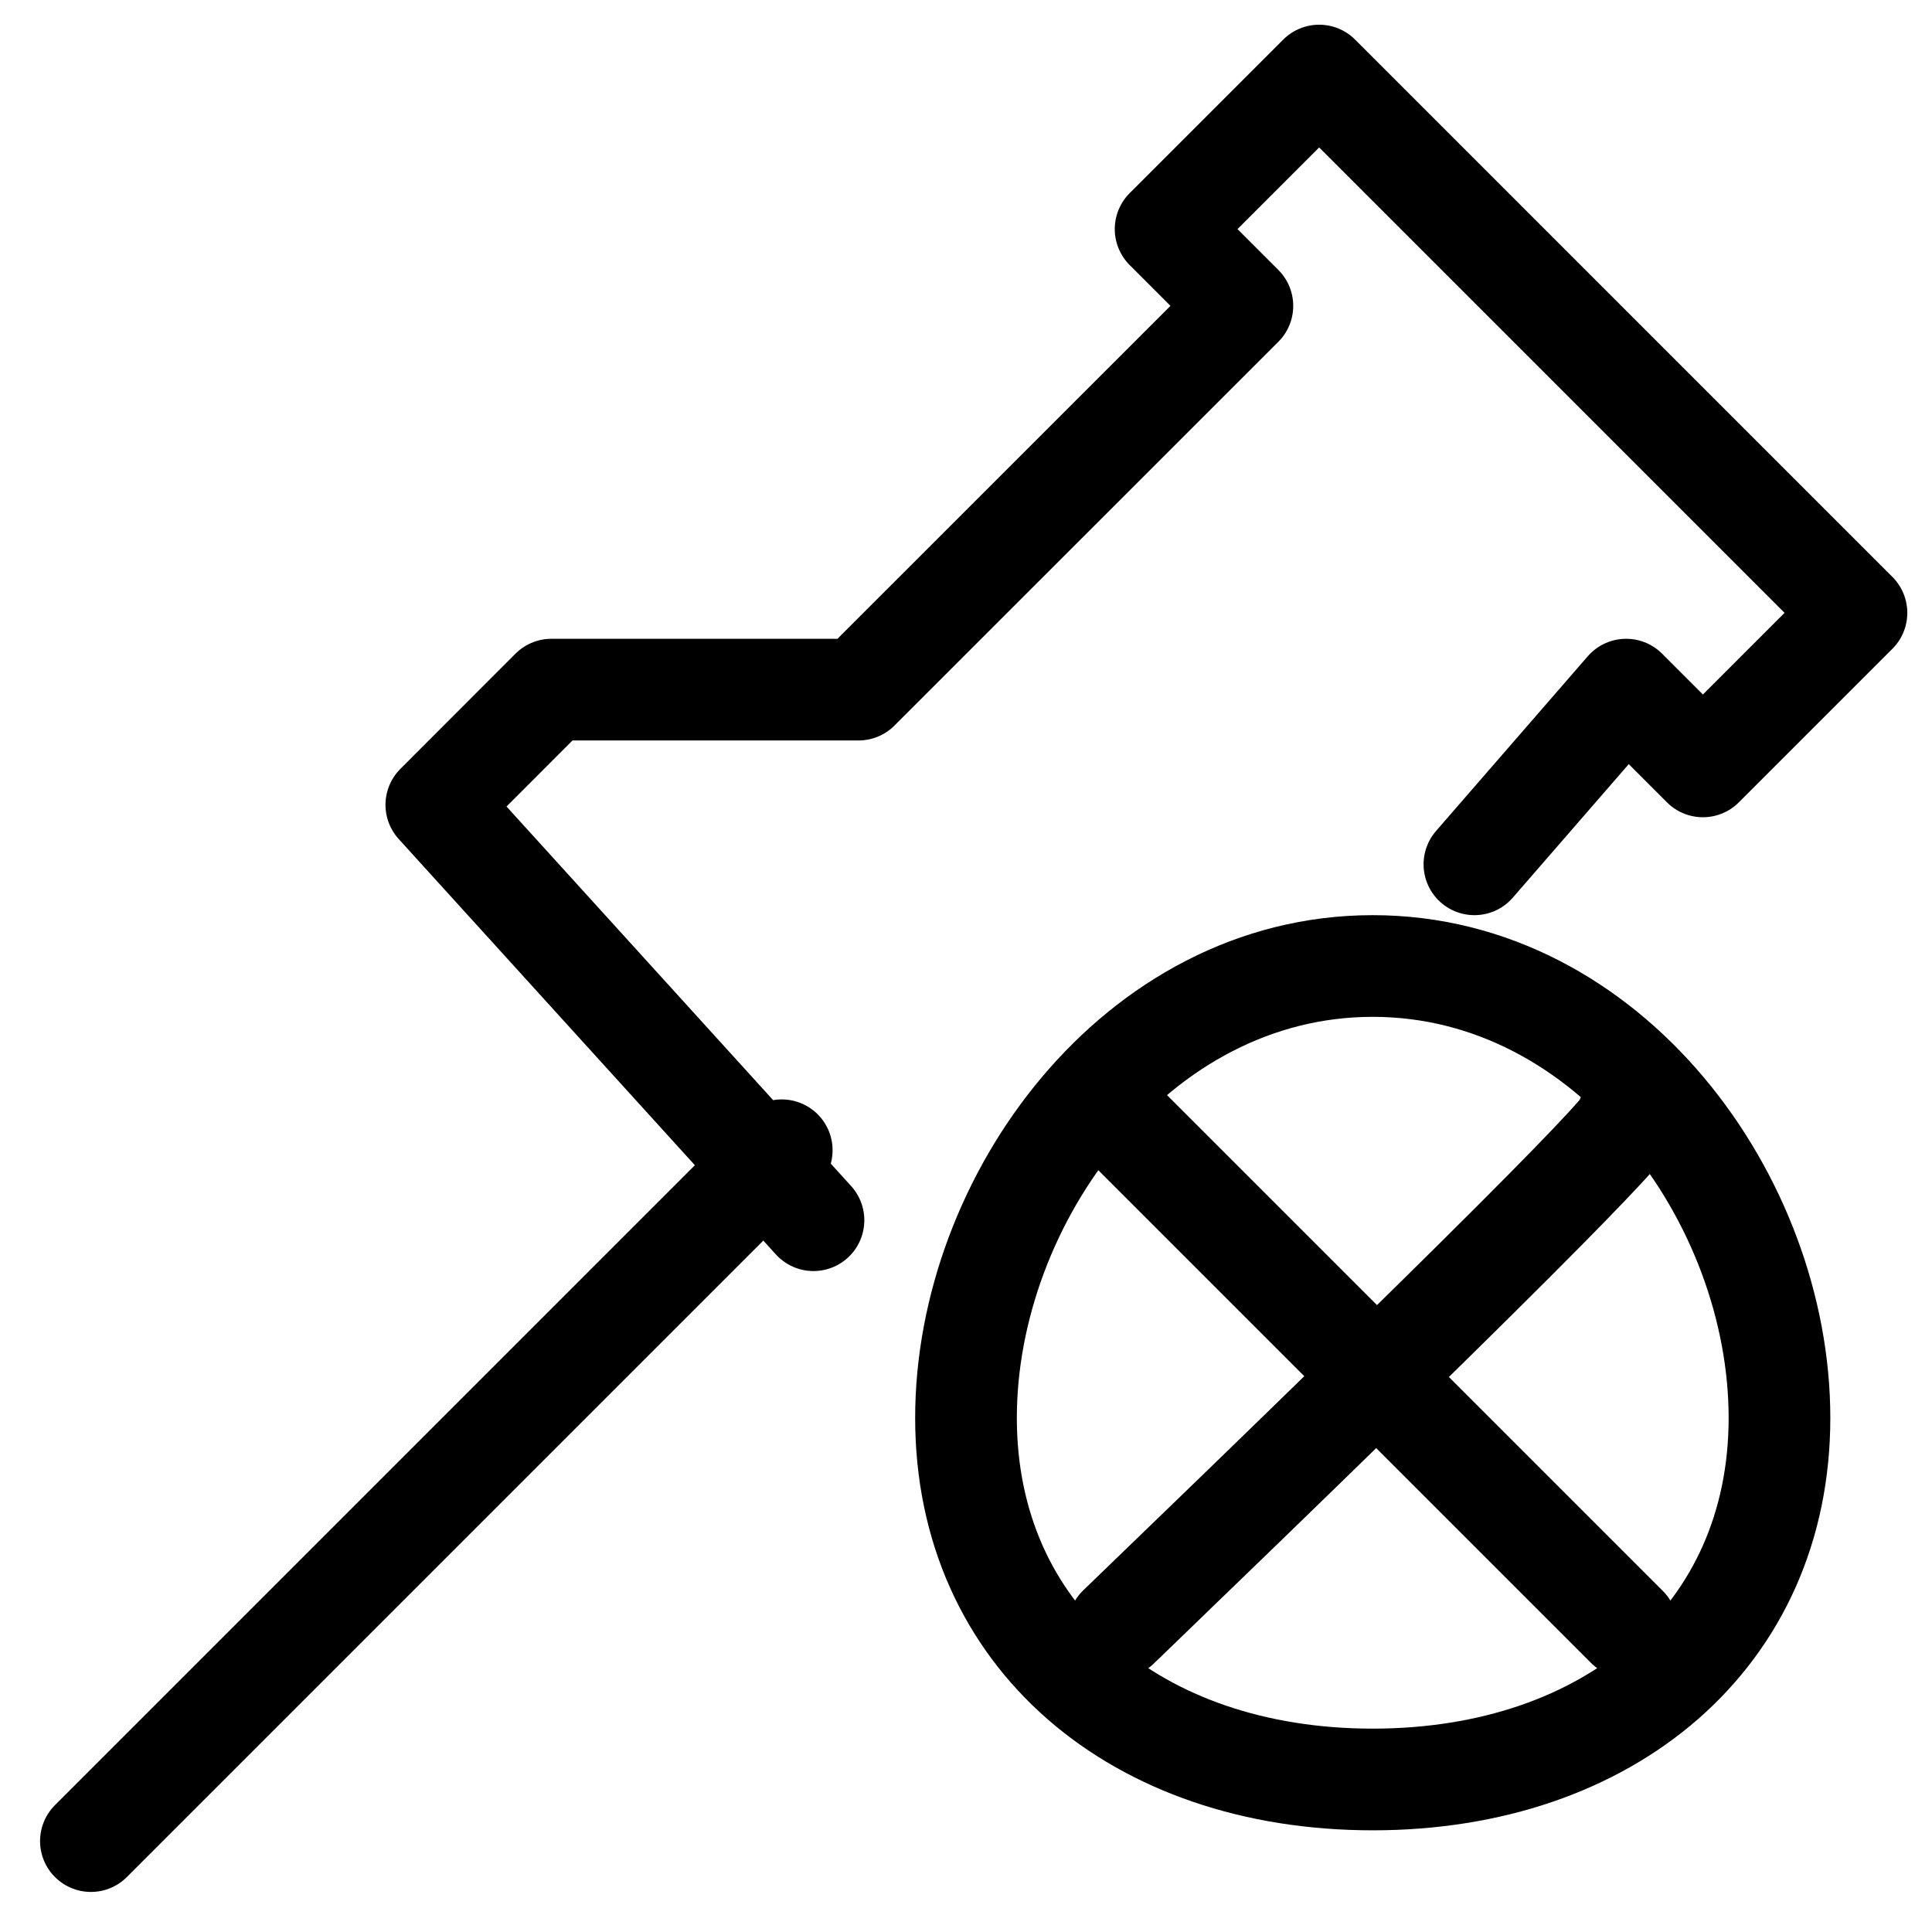 <svg width="19" height="19" viewBox="0 0 19 19" xmlns="http://www.w3.org/2000/svg"><g fill="none" fill-rule="evenodd"><path d="M0-1h20v20H0z"/><path d="M7.688 11.312L.894 18.106M14.5 8.5l1.492-1.718.755.755 1.51-1.51L12.973.743l-1.51 1.51.755.755-3.775 3.774h-3.02L4.291 7.915 8 12" stroke-linecap="round" stroke="currentColor" stroke-linejoin="round"/><g stroke="currentColor" stroke-linejoin="round"><path d="M13.5 17.5c2.327 0 4-1.408 4-3.556 0-2.147-1.673-4.444-4-4.444s-4 2.297-4 4.444c0 2.148 1.673 3.556 4 3.556z"/><path d="M11 11l5 5m0-5c.182-.056-1.485 1.611-5 5" stroke-linecap="round"/></g></g></svg>